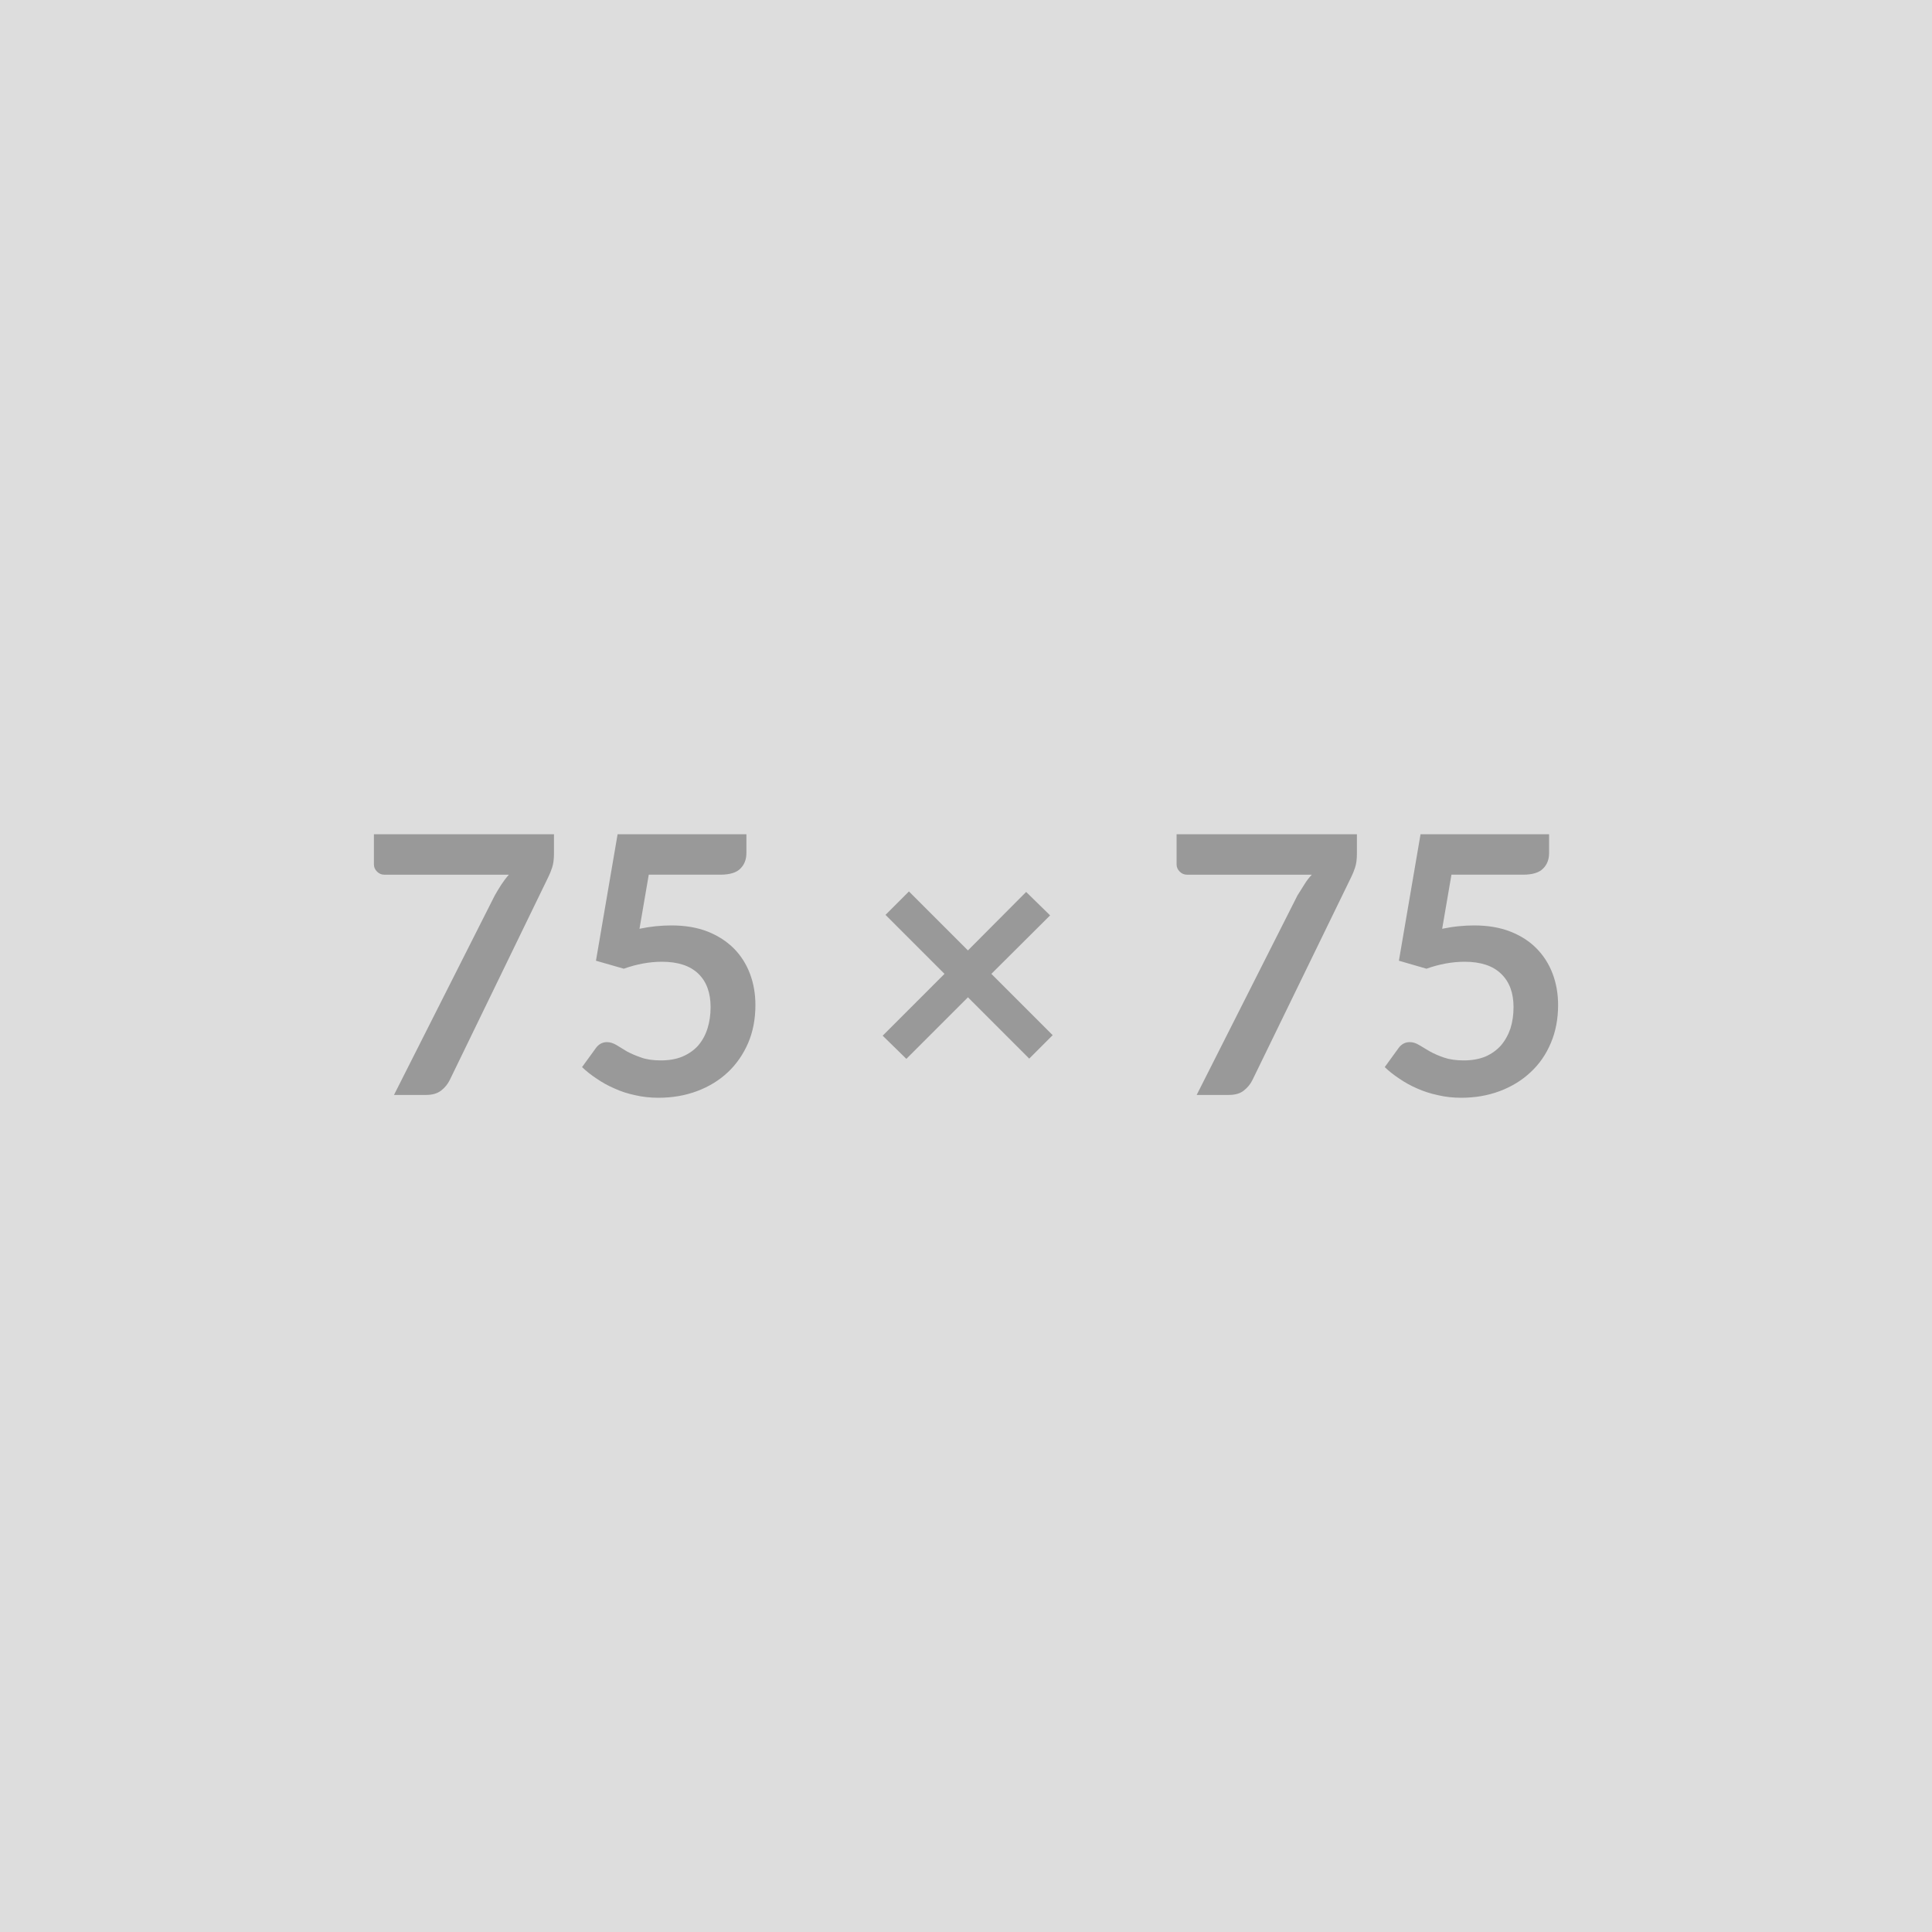 <svg xmlns="http://www.w3.org/2000/svg" width="75" height="75" viewBox="0 0 75 75"><rect width="100%" height="100%" fill="#DDDDDD"/><path fill="#999999" d="M14.515 32.385h6.99v.75q0 .33-.07.54-.07.21-.14.35l-3.83 7.89q-.12.25-.34.42-.22.17-.58.17h-1.25l3.91-7.74q.13-.23.26-.43.13-.2.29-.38h-4.84q-.16 0-.28-.12-.12-.12-.12-.28v-1.17Zm10.67 1.57-.36 2.1q.34-.07.64-.1.31-.03.6-.03.8 0 1.41.24.6.24 1.02.66.41.42.62.98.21.56.21 1.21 0 .81-.28 1.47-.29.67-.79 1.14-.5.47-1.19.73t-1.51.26q-.47 0-.9-.1-.43-.09-.8-.26-.37-.16-.69-.38-.32-.21-.57-.45l.53-.73q.17-.24.44-.24.17 0 .36.11l.41.25q.24.13.56.24.31.11.76.11.48 0 .84-.15.37-.16.61-.43.24-.28.36-.66t.12-.83q0-.83-.47-1.29-.48-.47-1.42-.47-.72 0-1.48.27l-1.08-.31.84-4.91h5v.73q0 .37-.23.6-.23.24-.78.24h-2.78Zm15.68 6.23-.91.91-2.38-2.38-2.39 2.39-.92-.9 2.4-2.4-2.29-2.29.91-.91 2.29 2.29 2.26-2.27.93.91-2.28 2.27 2.38 2.38Zm4.81-7.8h7v.75q0 .33-.07.54-.07.21-.14.35l-3.84 7.89q-.12.25-.34.42-.21.17-.58.17h-1.25l3.91-7.74q.14-.23.27-.43.12-.2.29-.38h-4.85q-.16 0-.28-.12-.12-.12-.12-.28v-1.17Zm10.67 1.57-.36 2.1q.34-.07.65-.1t.59-.03q.8 0 1.41.24.61.24 1.02.66.41.42.62.98.21.56.21 1.21 0 .81-.28 1.47-.28.67-.79 1.14-.5.47-1.19.73t-1.5.26q-.48 0-.9-.1-.43-.09-.81-.26-.37-.16-.69-.38-.32-.21-.57-.45l.53-.73q.17-.24.44-.24.18 0 .36.11t.42.25q.23.13.55.24.32.11.77.11.47 0 .84-.15.36-.16.6-.43.24-.28.37-.66.12-.38.12-.83 0-.83-.48-1.29-.48-.47-1.42-.47-.72 0-1.48.27l-1.07-.31.84-4.91h4.99v.73q0 .37-.23.6-.23.24-.78.24h-2.78Z"/></svg>